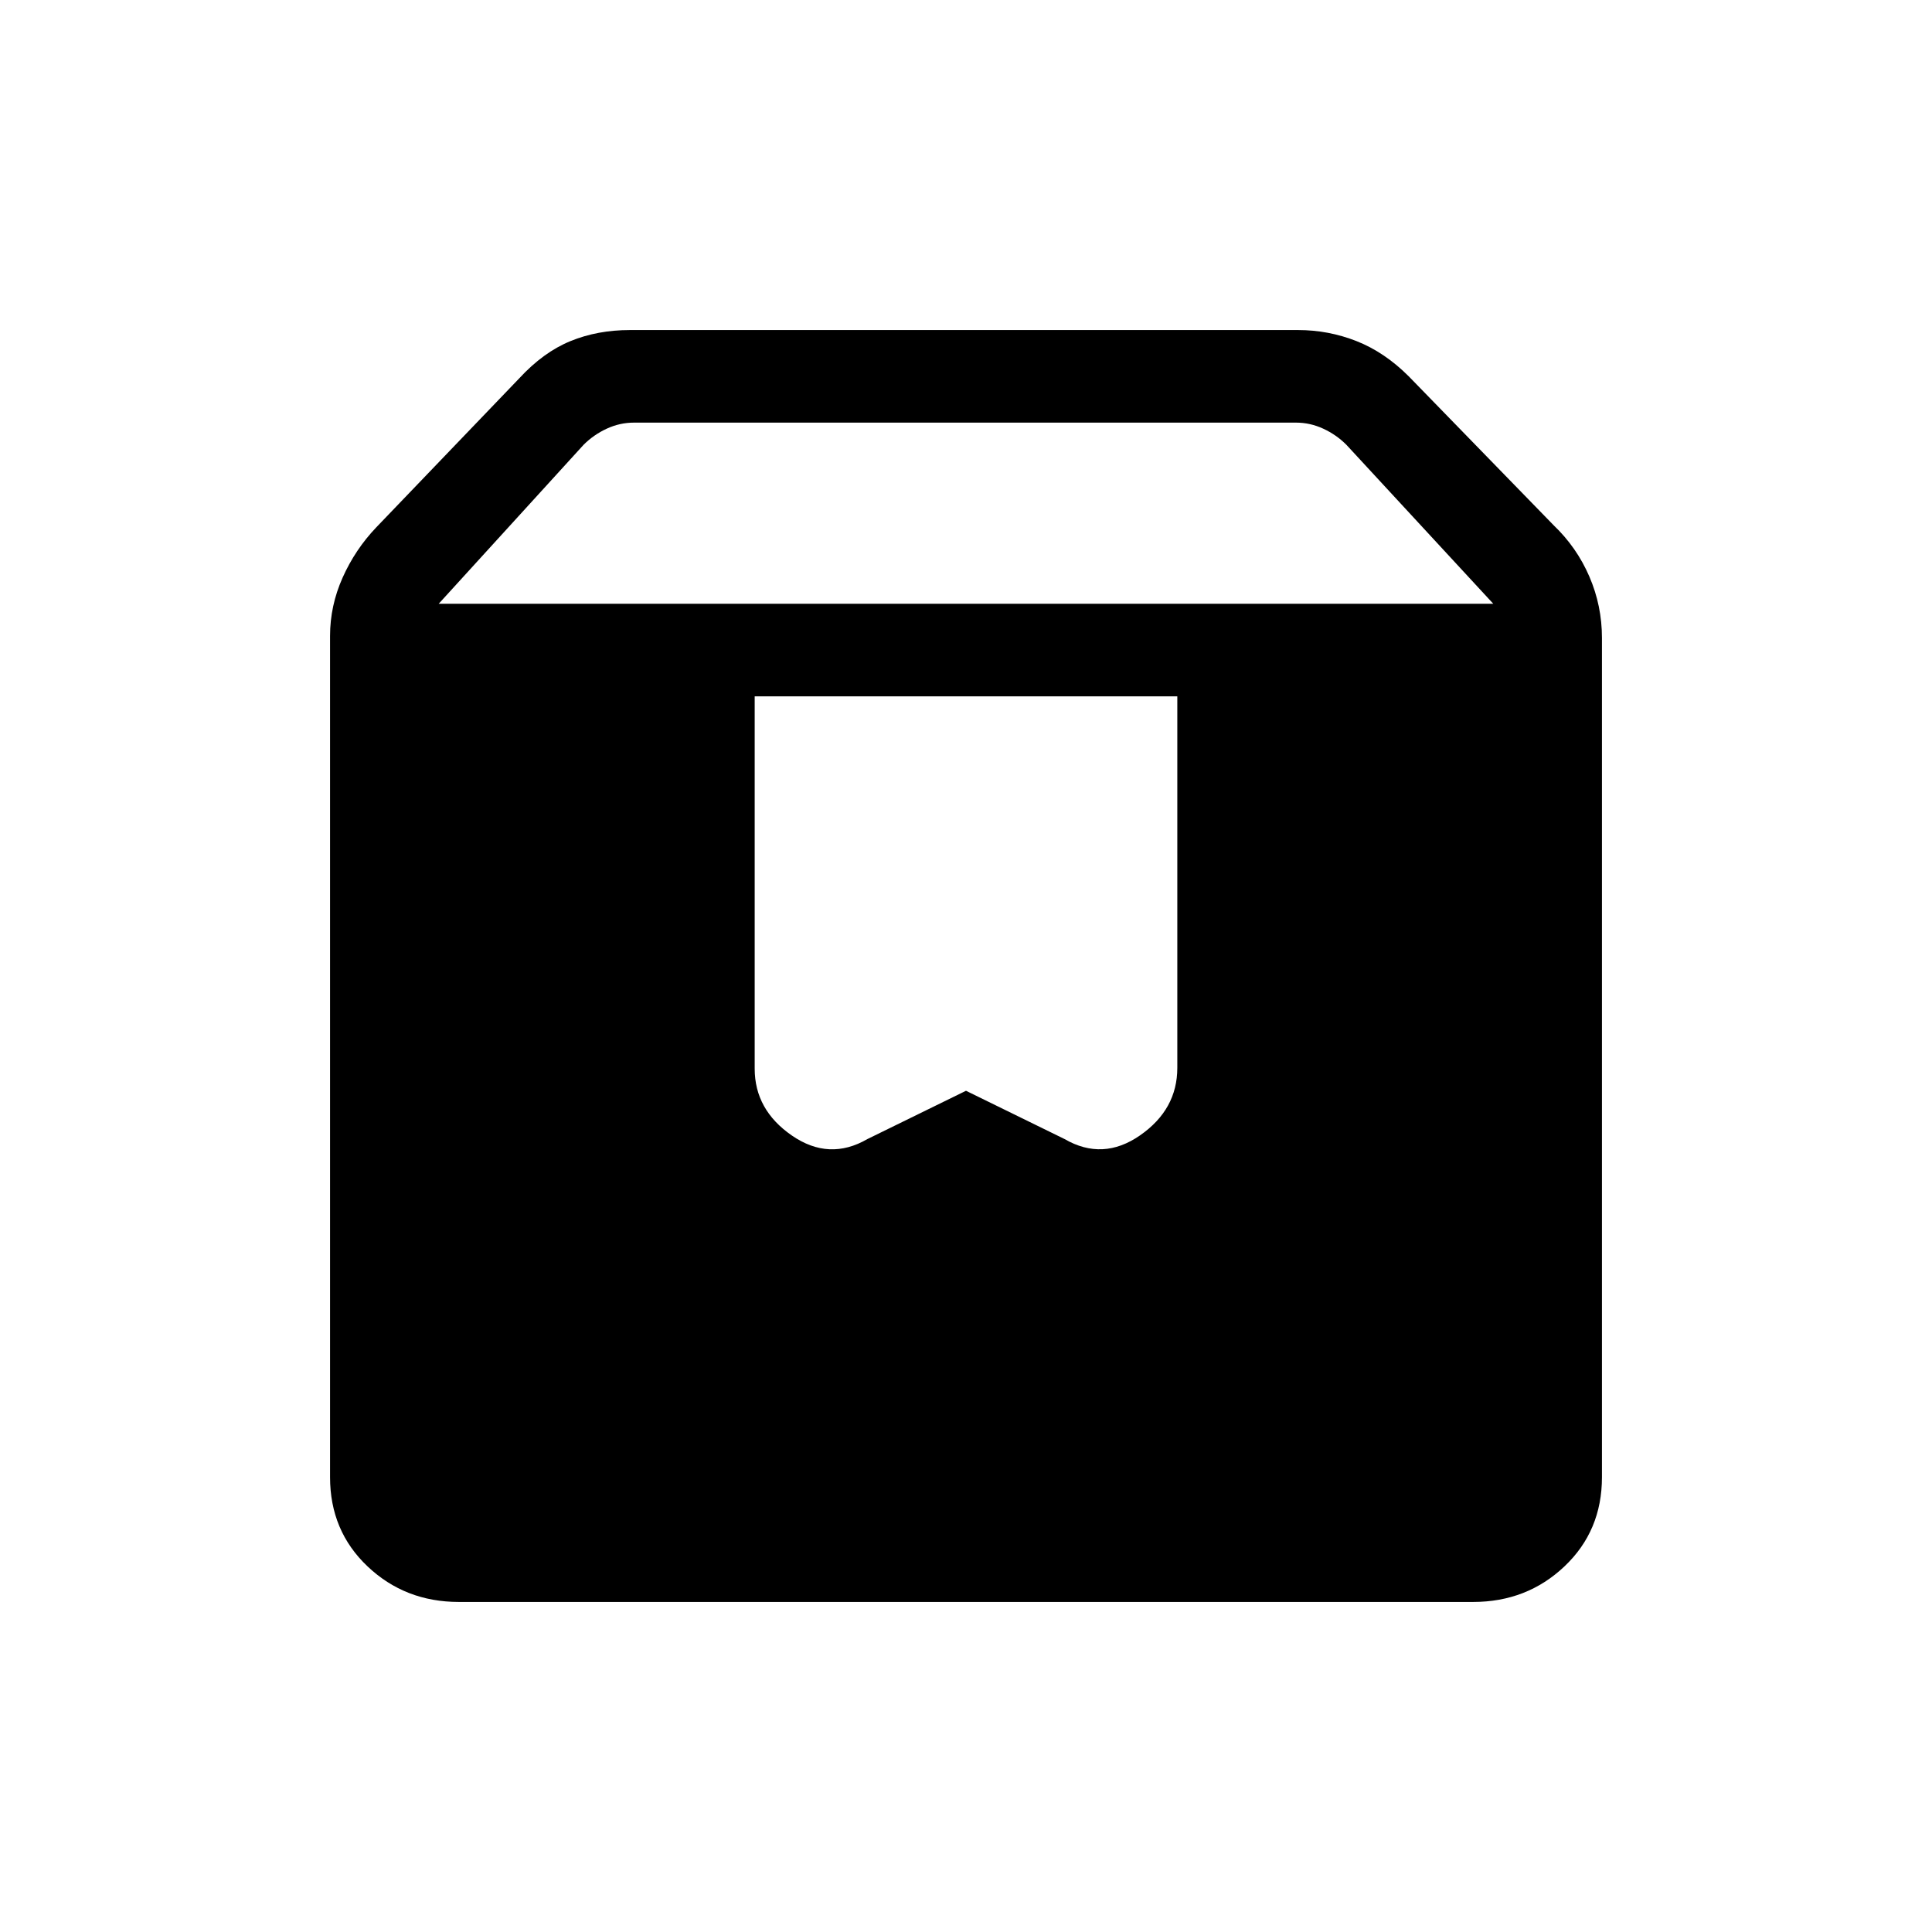 <svg xmlns="http://www.w3.org/2000/svg" height="20" viewBox="0 -960 960 960" width="20"><path d="M228-164q-26.7 0-45.35-17.65Q164-199.3 164-226v-418q0-15 6.25-29T187-698l71-74q12-13 25.441-18.5Q296.882-796 313-796h332q15.118 0 29.059 5.5T700-773l72 74q11.5 11 17.75 25.5T796-643v417q0 26.7-18.65 44.35Q758.7-164 732-164H228Zm-10-496h524l-73-79q-5-5-11.5-8t-13.5-3H315q-7 0-13.5 3t-11.5 8l-72 79Zm367 46H375v185q0 20.5 18.5 33.25t37.533 1.734L480-418l48.967 23.984Q548-383 566.5-395.854t18.5-33.561V-614Z"/></svg>
